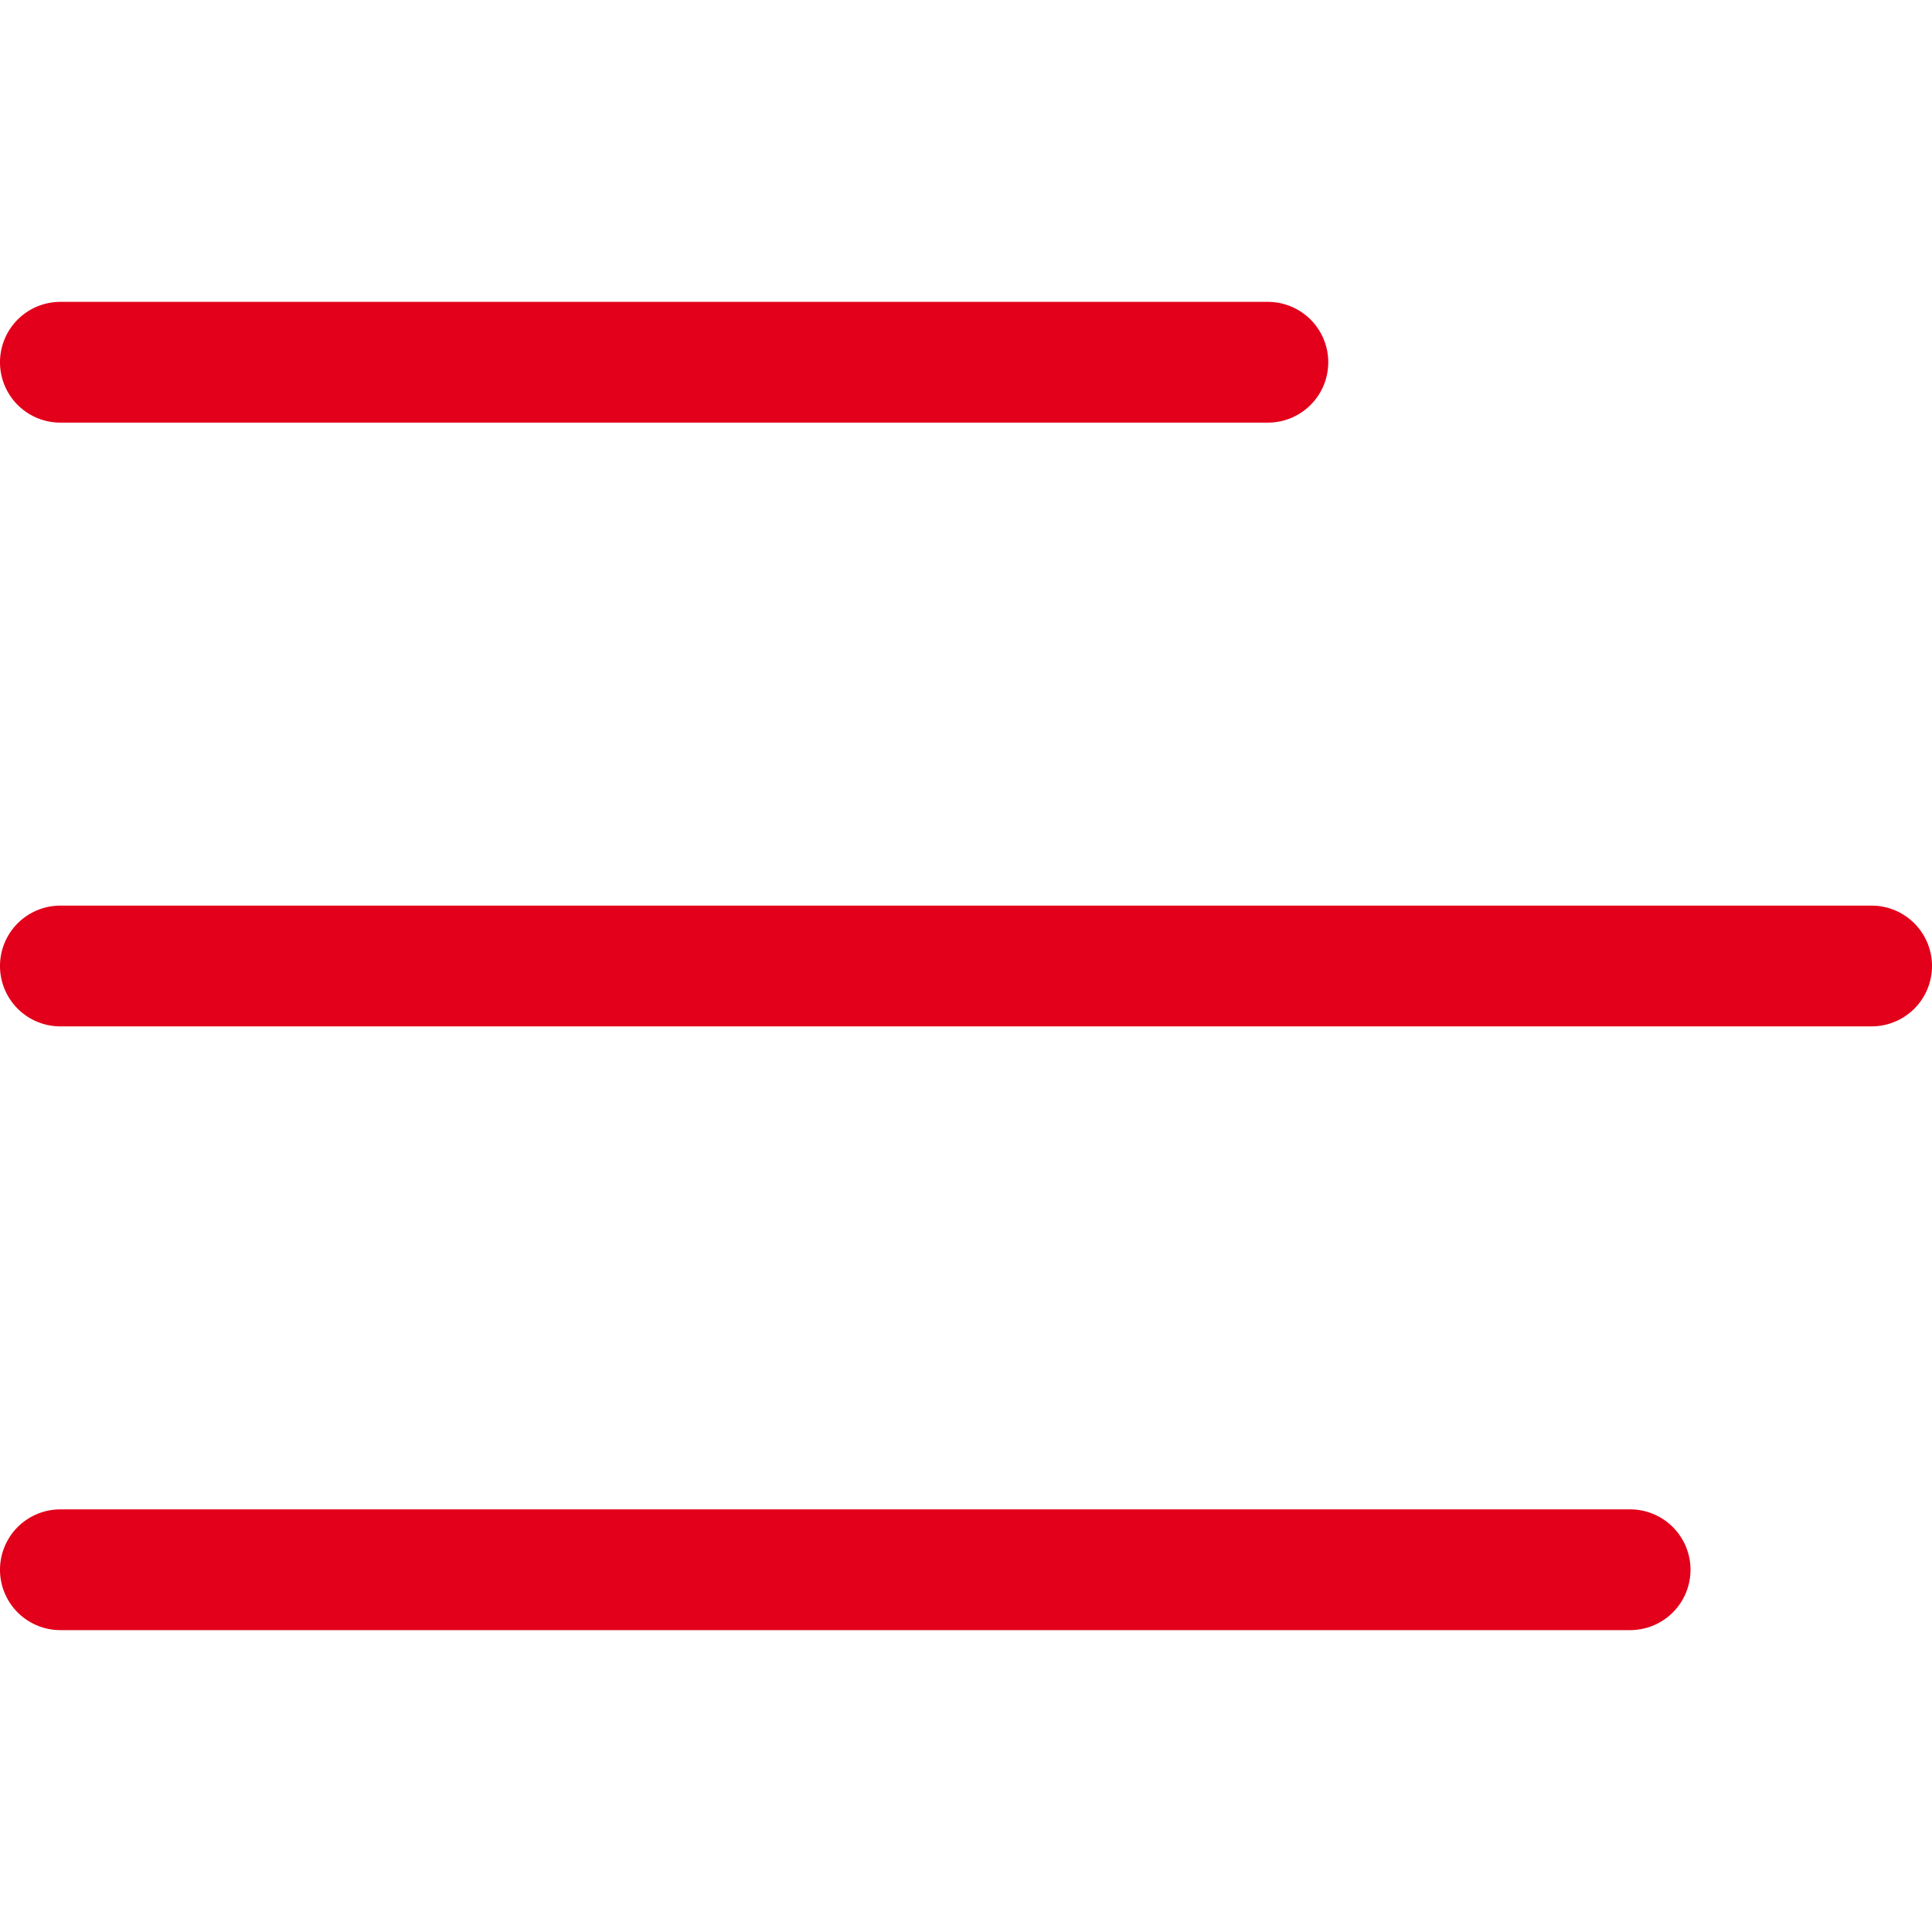 <svg id="Icons" xmlns="http://www.w3.org/2000/svg" width="32" height="32" viewBox="0 0 32 32"><title>menu</title><g id="Hamburger"><path d="M31,17H1a1,1,0,0,1,0-2H31a1,1,0,0,1,0,2Z" style="fill:#e2001a"/><path d="M21,7H1A1,1,0,0,1,1,5H21a1,1,0,0,1,0,2Z" style="fill:#e2001a"/><path d="M27,27H1a1,1,0,0,1,0-2H27a1,1,0,0,1,0,2Z" style="fill:#e2001a"/></g></svg>